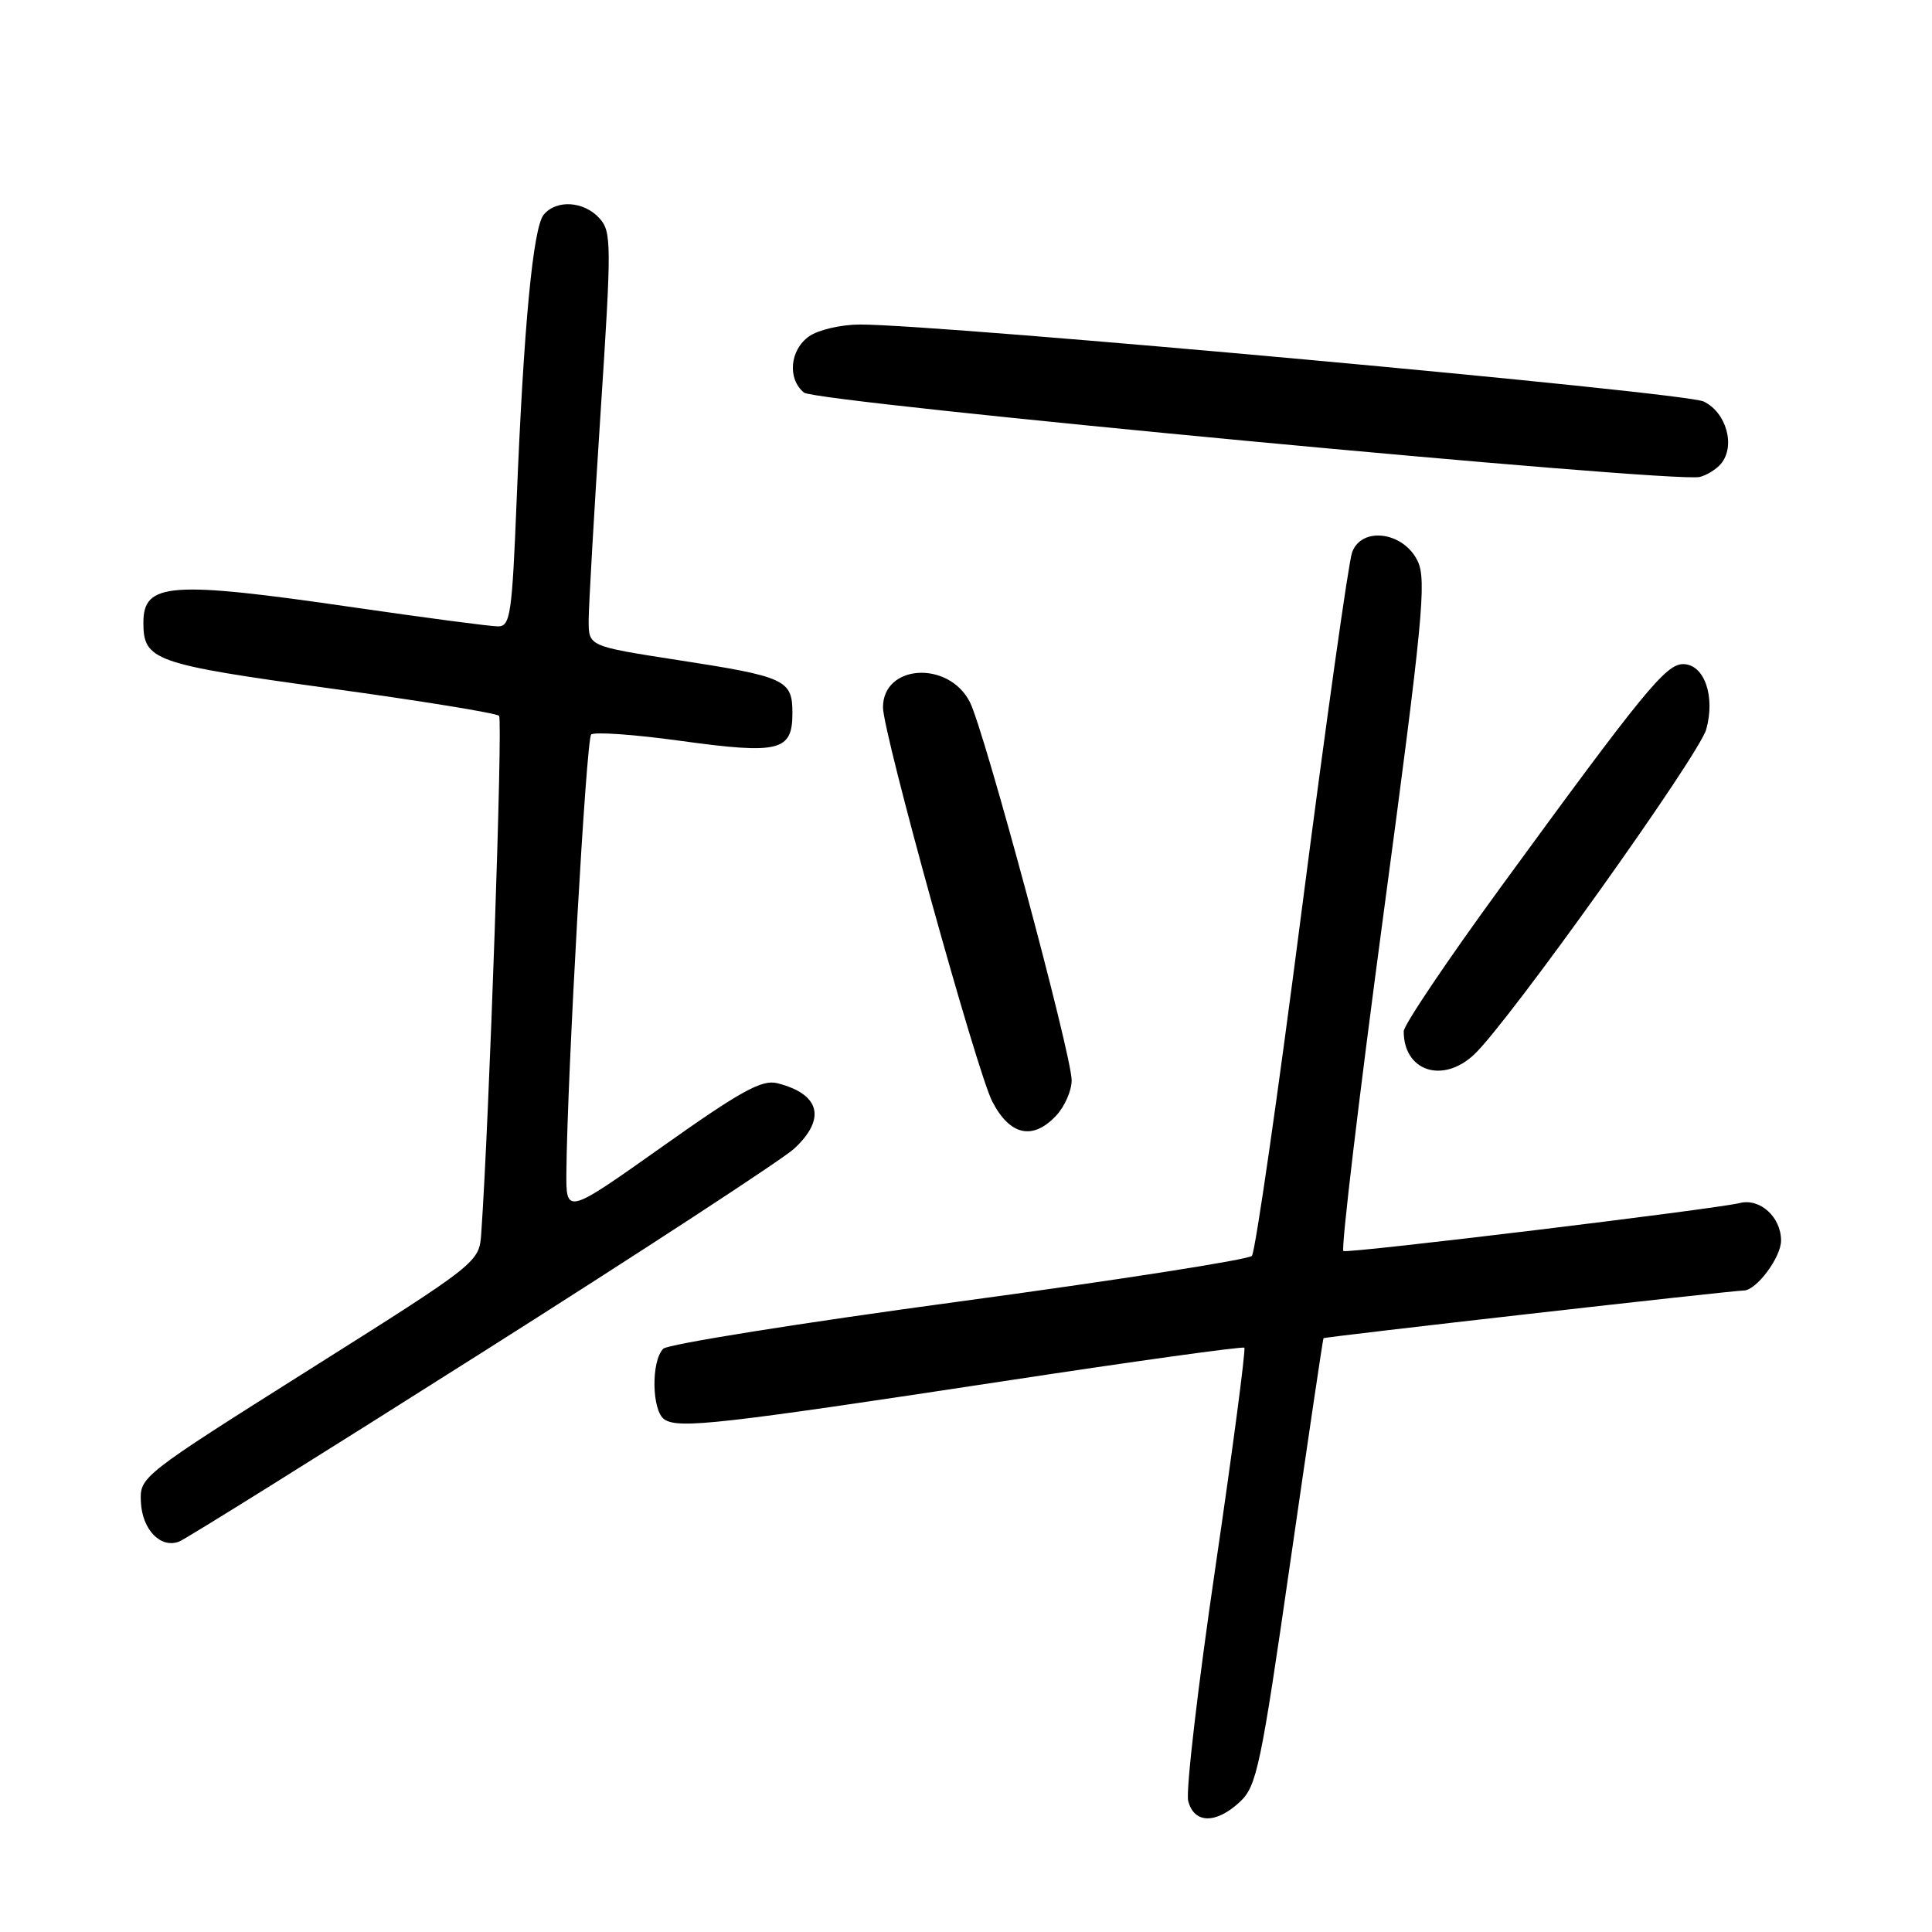 <?xml version="1.0" encoding="UTF-8" standalone="no"?>
<!DOCTYPE svg PUBLIC "-//W3C//DTD SVG 1.1//EN" "http://www.w3.org/Graphics/SVG/1.1/DTD/svg11.dtd" >
<svg xmlns="http://www.w3.org/2000/svg" xmlns:xlink="http://www.w3.org/1999/xlink" version="1.1" viewBox="0 0 256 256">
 <g >
 <path fill="currentColor"
d=" M 164.30 238.75 C 166.52 236.68 167.07 234.08 170.97 207.00 C 173.31 190.78 175.29 177.42 175.37 177.32 C 175.53 177.13 229.55 171.00 231.05 171.00 C 232.72 171.00 236.00 166.61 236.00 164.38 C 236.00 161.27 233.21 158.73 230.52 159.41 C 227.32 160.21 178.76 166.10 178.01 165.77 C 177.66 165.62 180.04 145.63 183.29 121.35 C 188.54 82.21 189.05 76.88 187.85 74.35 C 185.99 70.46 180.42 69.71 179.16 73.19 C 178.69 74.46 175.70 95.75 172.50 120.50 C 169.31 145.25 166.33 165.91 165.88 166.41 C 165.44 166.91 147.96 169.64 127.03 172.47 C 106.10 175.30 88.49 178.11 87.89 178.71 C 86.25 180.35 86.36 186.98 88.05 188.09 C 89.95 189.34 95.36 188.73 133.00 183.01 C 150.32 180.37 164.67 178.38 164.88 178.58 C 165.09 178.77 163.37 191.83 161.06 207.59 C 158.74 223.35 157.11 237.32 157.44 238.62 C 158.20 241.66 161.12 241.72 164.30 238.75 Z  M 63.88 179.21 C 85.12 165.76 103.74 153.59 105.25 152.19 C 109.51 148.22 108.66 144.96 102.99 143.53 C 100.95 143.02 98.16 144.56 87.75 151.94 C 75.00 160.97 75.00 160.97 75.05 155.24 C 75.18 142.21 77.68 97.99 78.33 97.33 C 78.72 96.95 84.09 97.32 90.27 98.18 C 103.26 99.96 105.00 99.53 105.00 94.50 C 105.00 90.07 104.13 89.67 89.75 87.45 C 78.00 85.63 78.00 85.63 78.00 82.25 C 78.00 80.39 78.71 68.05 79.57 54.84 C 81.05 32.20 81.04 30.71 79.42 28.91 C 77.37 26.65 73.73 26.42 72.05 28.44 C 70.63 30.15 69.39 43.24 68.46 66.25 C 67.85 81.47 67.62 83.00 65.99 83.00 C 65.00 83.00 56.45 81.87 47.00 80.50 C 22.49 76.93 19.00 77.19 19.00 82.51 C 19.00 87.51 20.40 88.00 43.55 91.19 C 55.62 92.84 65.78 94.49 66.13 94.85 C 66.65 95.38 64.81 148.65 63.77 163.39 C 63.50 167.28 63.50 167.28 41.00 181.47 C 18.64 195.57 18.50 195.69 18.67 199.04 C 18.85 202.70 21.28 205.21 23.73 204.27 C 24.58 203.95 42.64 192.67 63.88 179.21 Z  M 139.96 147.81 C 141.08 146.61 142.00 144.51 142.00 143.15 C 142.00 139.76 130.41 96.68 128.50 93.00 C 125.65 87.49 117.00 88.03 117.00 93.73 C 117.01 97.16 129.44 142.02 131.48 145.95 C 133.81 150.47 136.86 151.14 139.96 147.81 Z  M 195.31 139.75 C 199.79 135.59 225.14 100.07 226.09 96.63 C 227.31 92.22 225.81 88.00 223.02 88.00 C 220.73 88.00 217.79 91.60 198.75 117.70 C 191.74 127.31 186.00 135.84 186.00 136.65 C 186.00 141.93 191.13 143.64 195.31 139.75 Z  M 228.04 61.45 C 230.00 59.10 228.75 54.64 225.74 53.20 C 223.17 51.97 124.96 43.01 113.97 43.00 C 111.48 43.00 108.44 43.70 107.22 44.56 C 104.66 46.35 104.30 50.18 106.53 52.02 C 108.10 53.33 221.78 64.04 225.22 63.20 C 226.16 62.97 227.43 62.18 228.04 61.45 Z "/>
</g>
</svg>